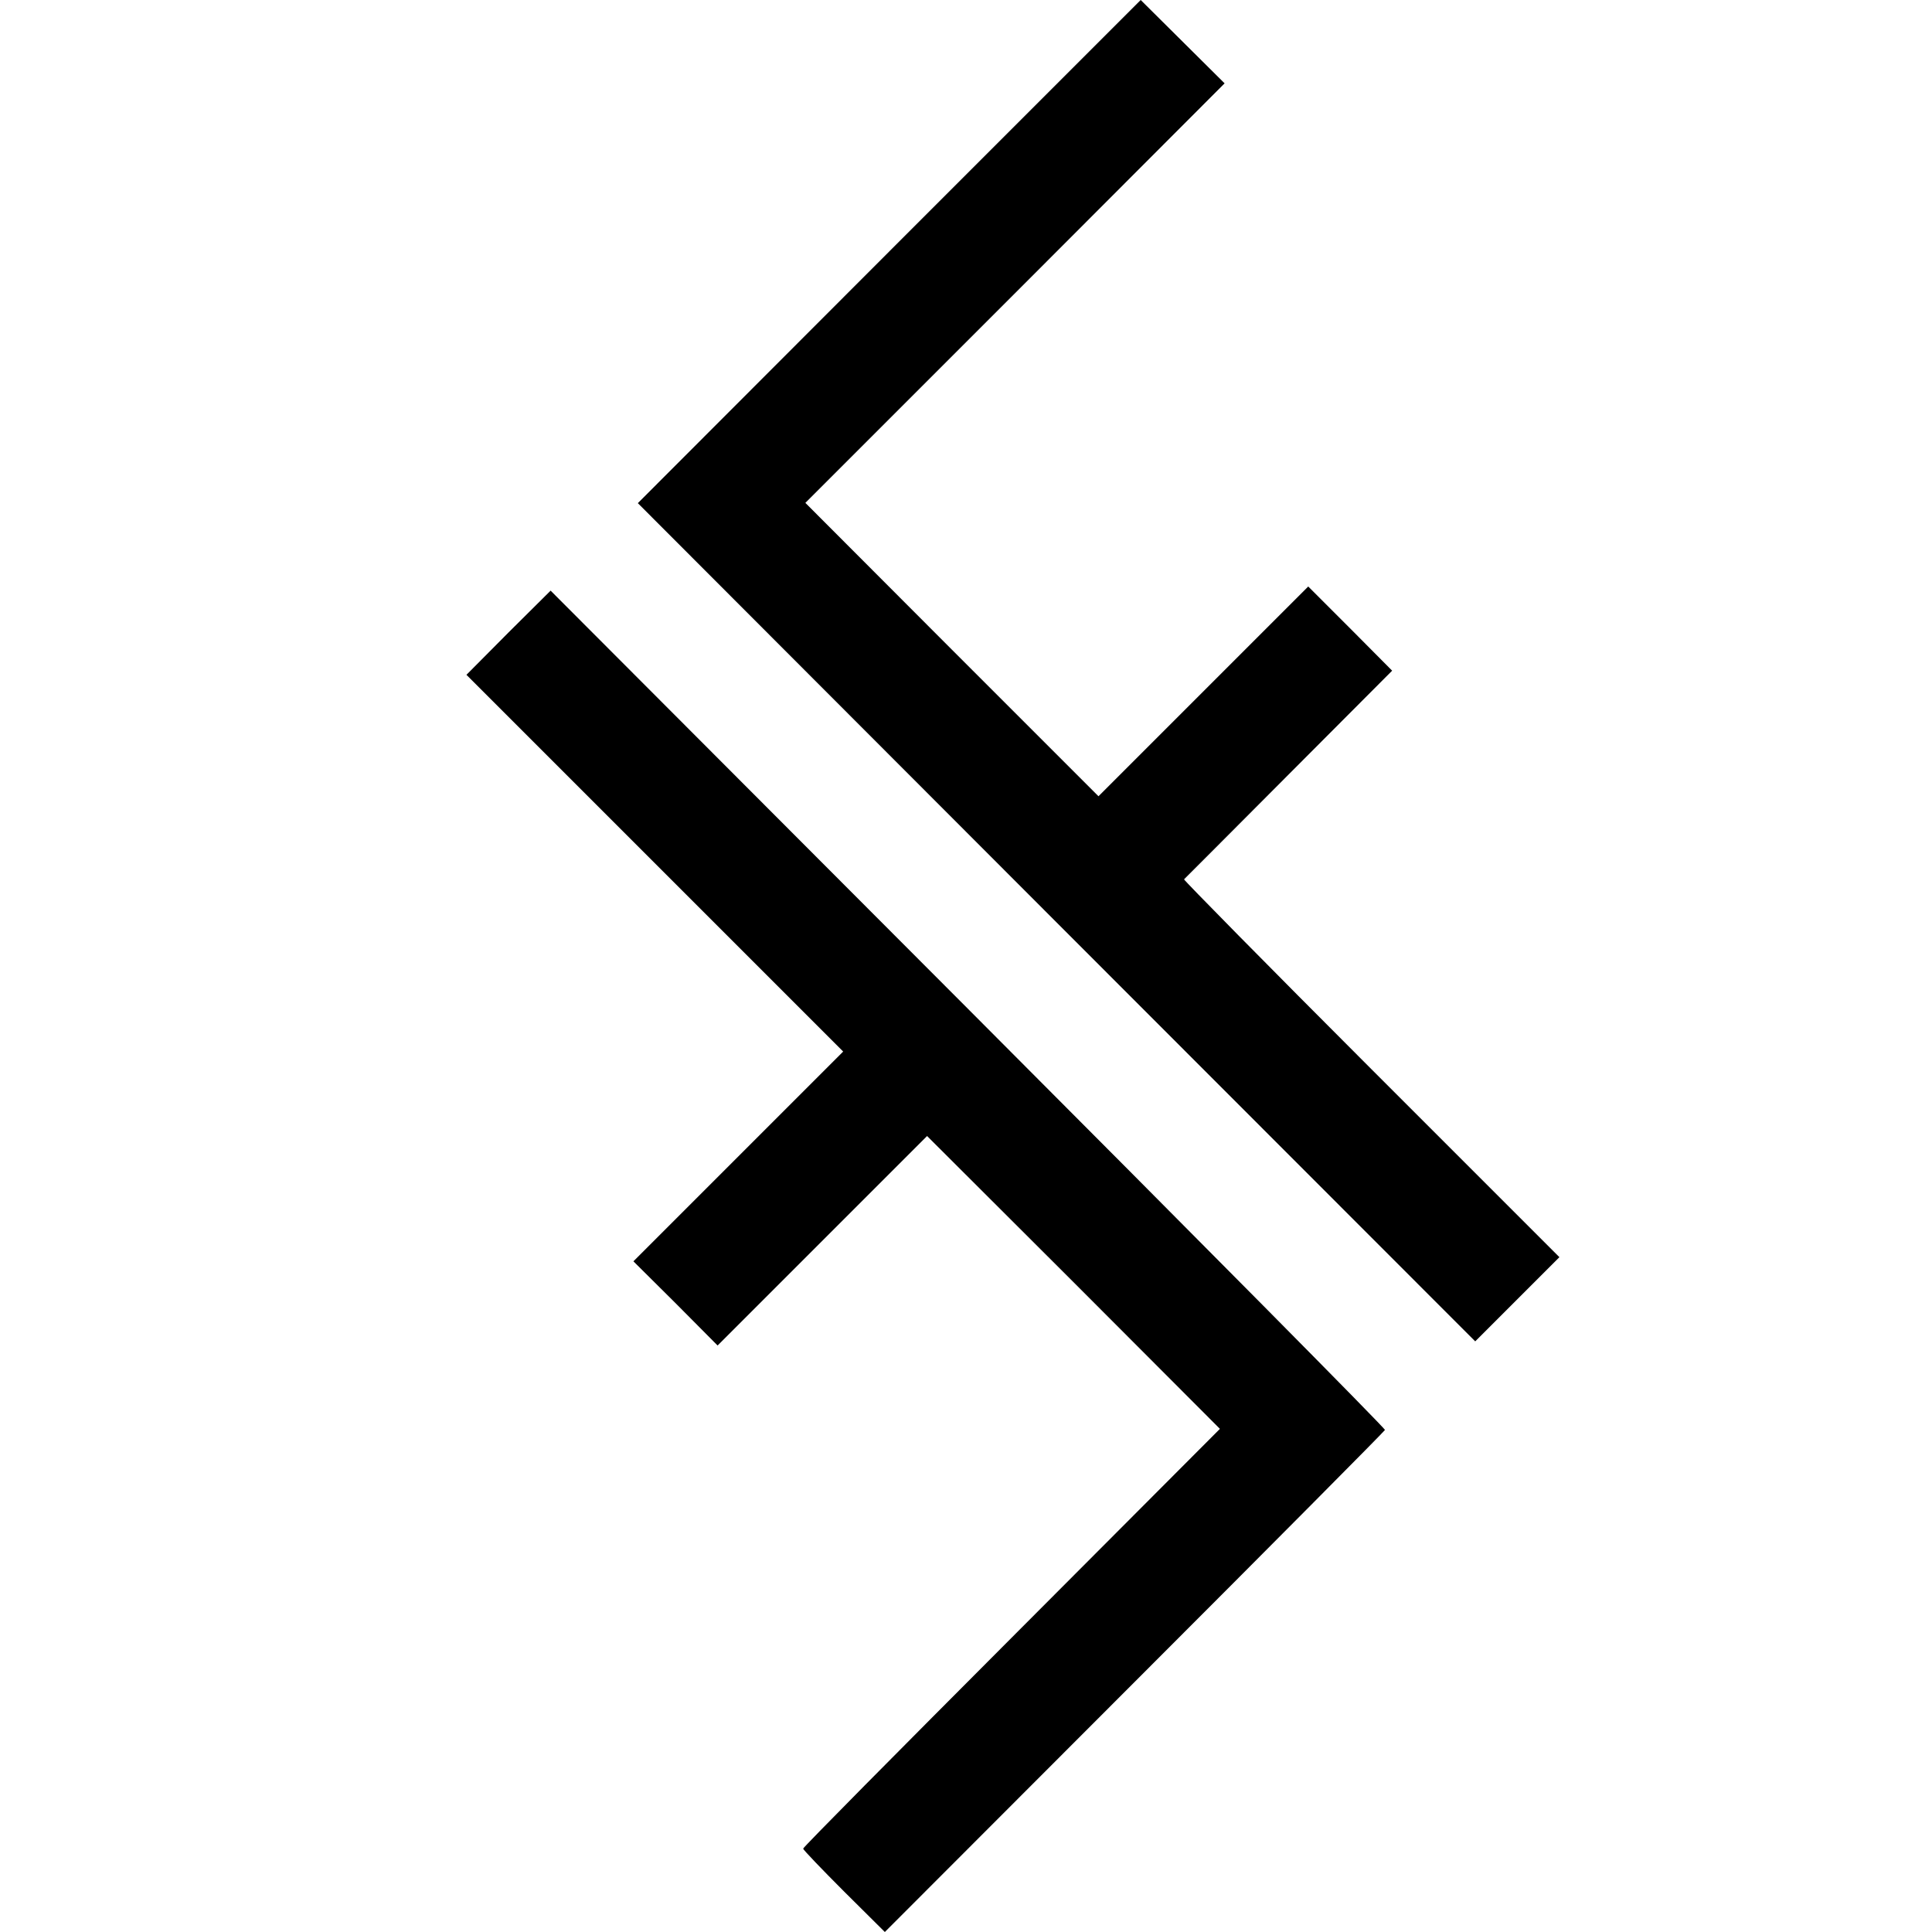 <?xml version="1.0" standalone="no"?>
<!DOCTYPE svg PUBLIC "-//W3C//DTD SVG 20010904//EN"
 "http://www.w3.org/TR/2001/REC-SVG-20010904/DTD/svg10.dtd">
<svg version="1.0" xmlns="http://www.w3.org/2000/svg"
 width="700pt" height="700pt" viewBox="0 0 700 700"
 preserveAspectRatio="xMidYMid meet">
<g transform="translate(0,700) scale(0.1,-0.1)"
fill="#000000" stroke="none">
<path d="M3222 6089 l-911 -912 1517 -1519 1517 -1518 152 152 153 153 -682
682 c-375 375 -680 685 -678 687 3 3 174 174 380 381 l374 375 -152 153 -152
152 -380 -380 -380 -380 -531 531 -531 532 760 760 759 760 -152 151 -152 151
-911 -911z"/>
<path d="M1842 4708 l-152 -153 682 -682 683 -683 -380 -380 -380 -380 153
-152 152 -153 380 380 379 379 531 -530 530 -531 -755 -757 c-415 -416 -755
-759 -755 -764 0 -4 67 -74 148 -155 l148 -147 904 905 c498 498 906 909 908
914 2 5 -678 691 -1510 1525 l-1513 1516 -153 -152z"/>
</g>
</svg>
